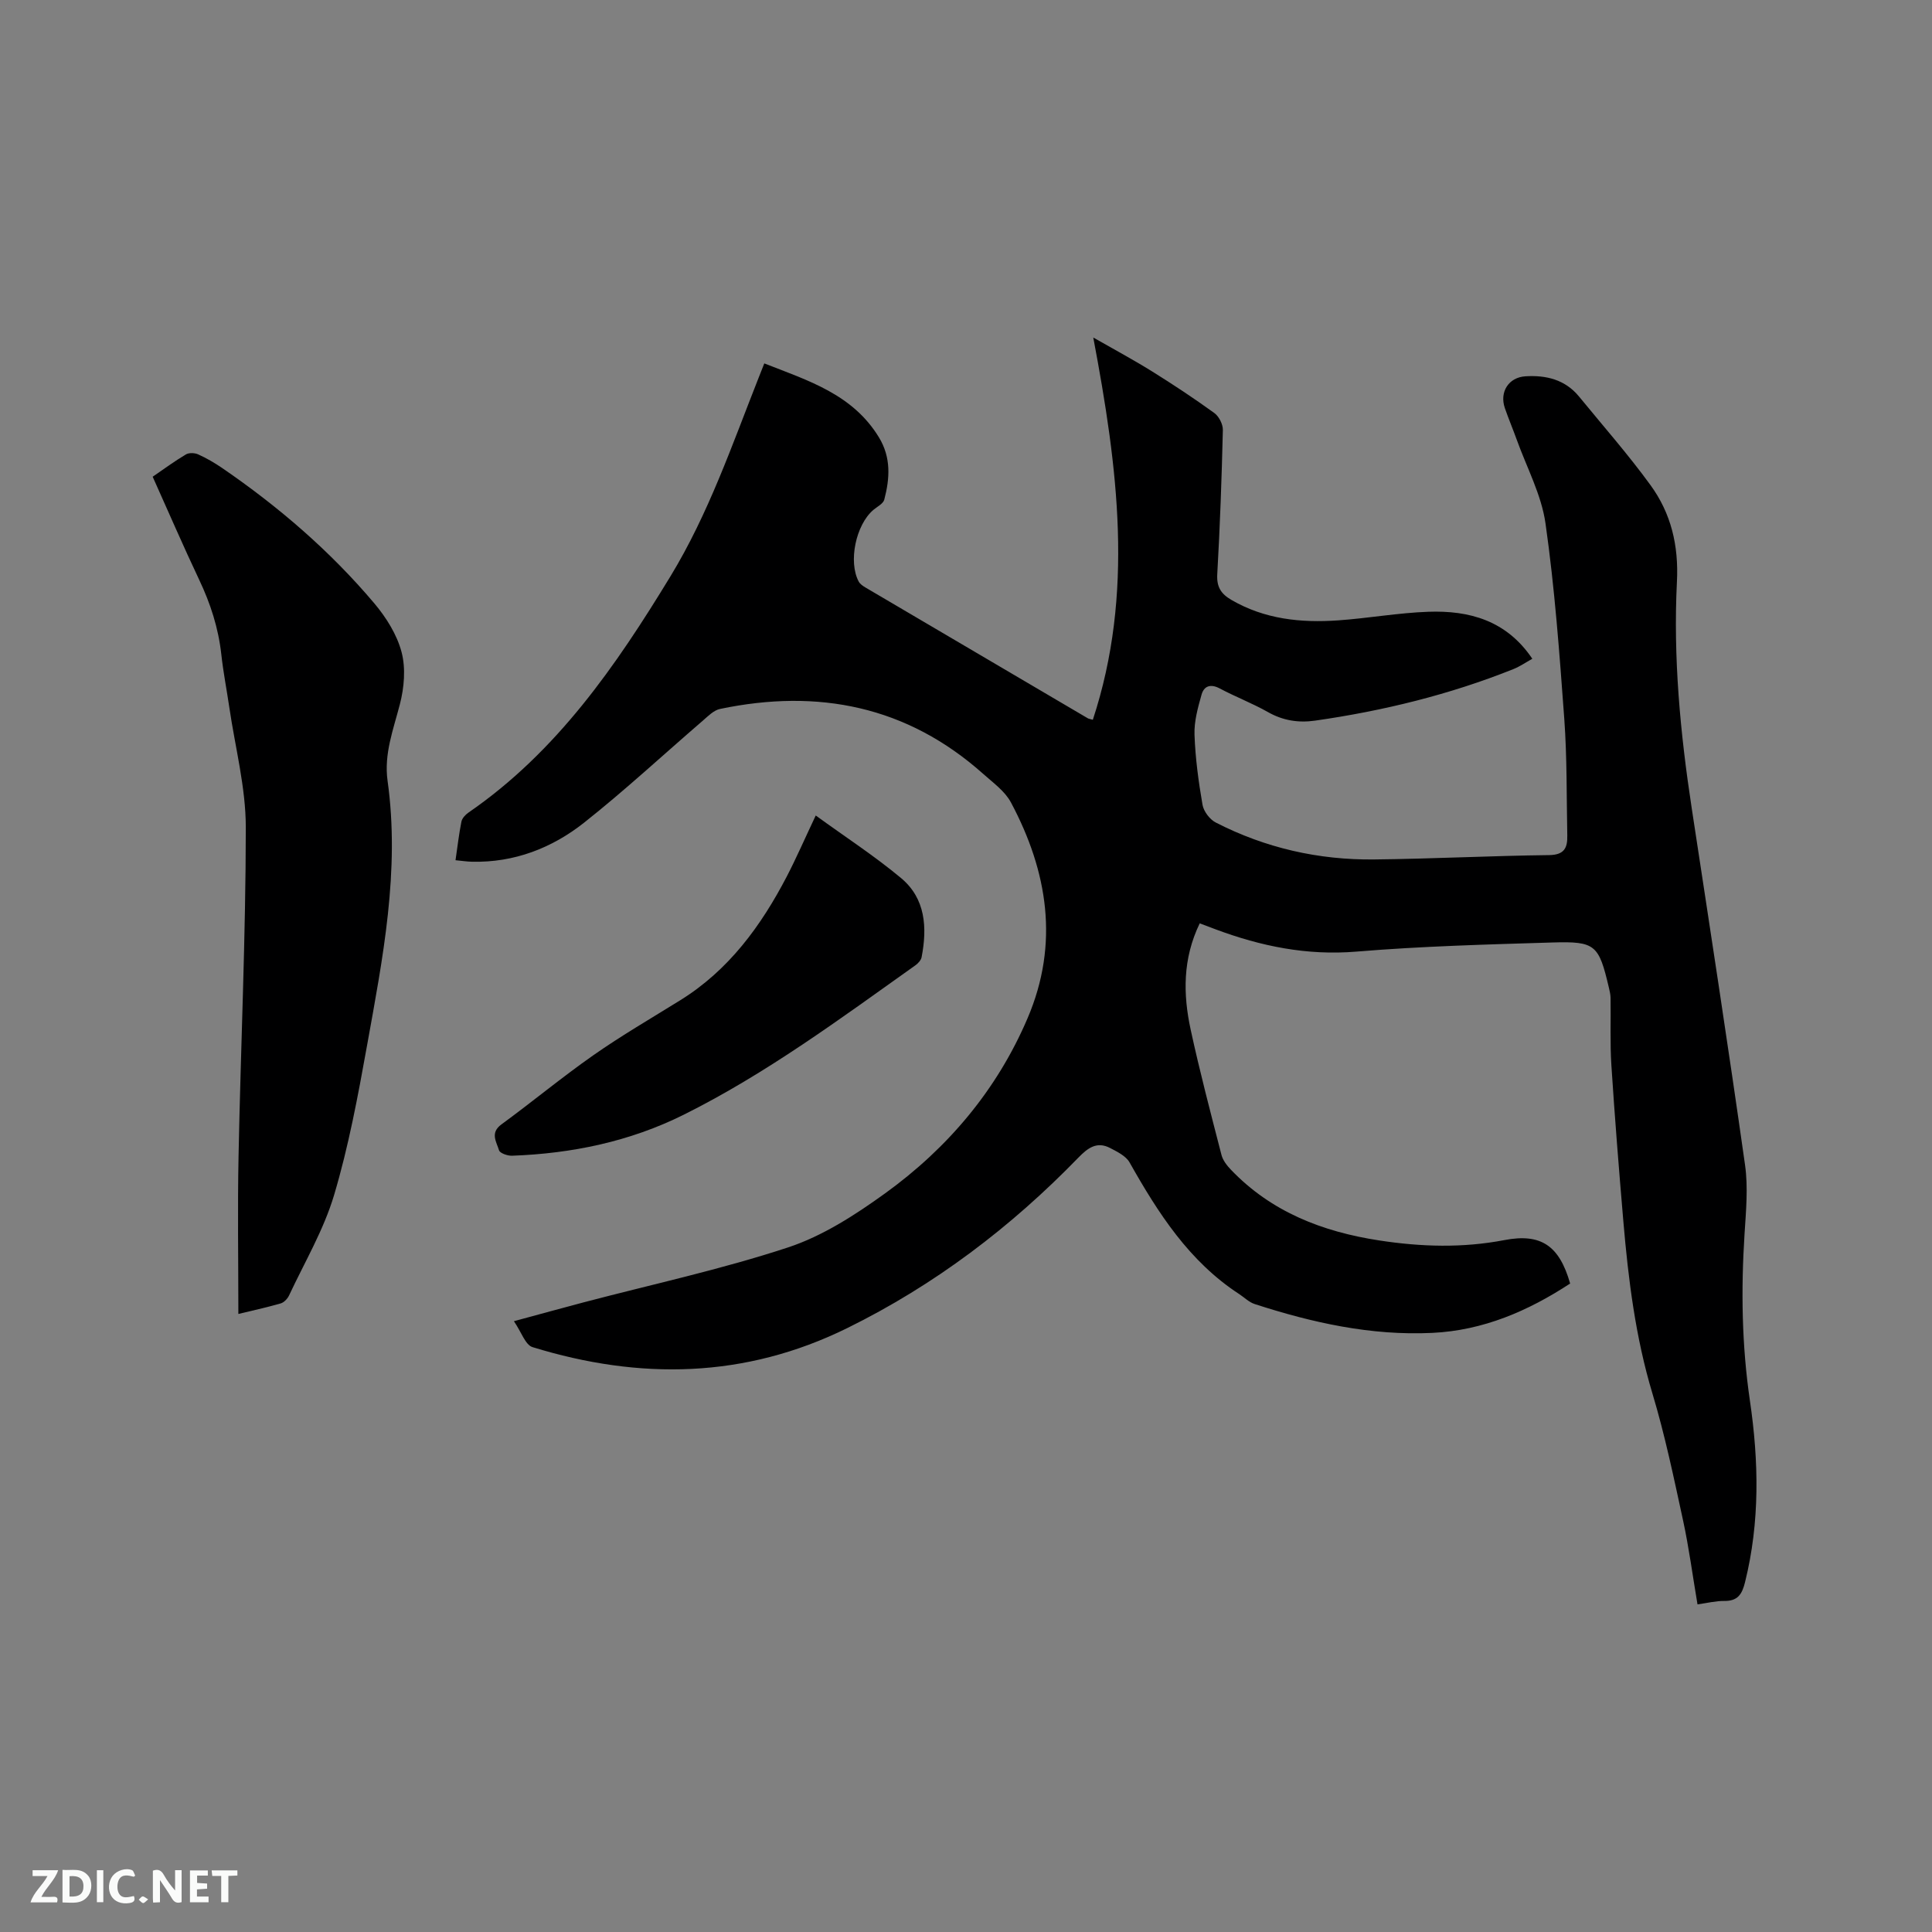 <svg enable-background="new 0 0 400 400" viewBox="0 0 400 400" xmlns="http://www.w3.org/2000/svg"><rect x="0" y="0" width="400" height="400" fill="#808080" stroke="none"/><path d="m248.39 191.17c-3.55 7.33-3.46 14.69-1.87 22.03 1.88 8.69 4.15 17.29 6.37 25.9.29 1.14 1.15 2.24 1.99 3.11 8.37 8.73 18.94 12.81 30.67 14.61 8.67 1.33 17.25 1.59 25.91-.07 7.59-1.46 11.39 1.15 13.62 8.99-8.67 5.68-18 9.72-28.54 10.22-12.66.61-24.85-2.1-36.8-5.98-1.16-.38-2.11-1.36-3.17-2.05-10.38-6.76-16.79-16.78-22.71-27.27-.75-1.33-2.54-2.2-4.01-2.97-2.72-1.43-4.61-.05-6.56 1.96-13.98 14.41-29.76 26.39-47.84 35.3-21.22 10.46-43.01 10.79-65.19 3.96-1.5-.46-2.32-3.14-3.86-5.37 5.51-1.49 9.96-2.72 14.43-3.9 14.13-3.72 28.46-6.81 42.31-11.37 7.17-2.36 13.9-6.72 20.1-11.19 13.01-9.4 23.19-21.44 29.53-36.32 6.56-15.38 4.17-30.31-3.47-44.63-1.24-2.32-3.67-4.06-5.71-5.88-15.79-14.09-34.21-17.72-54.52-13.47-1.29.27-2.46 1.47-3.54 2.41-8.18 7.04-16.11 14.41-24.57 21.11-6.67 5.28-14.49 8.32-23.25 8.11-1.04-.02-2.07-.19-3.4-.31.41-2.82.71-5.42 1.22-7.98.14-.71.83-1.45 1.47-1.89 18.29-12.59 30.5-30.33 41.81-48.91 7.88-12.95 12.75-27.18 18.27-41.15.35-.88.69-1.75 1.16-2.93 9.04 3.55 18.29 6.36 23.74 15.32 2.54 4.18 2.25 8.5 1.1 12.88-.22.85-1.45 1.45-2.25 2.12-3.64 3.08-5.25 10.76-3.03 14.87.28.51.88.91 1.41 1.22 15.33 9.03 30.67 18.05 46.02 27.07.17.1.4.12 1.03.3 8.6-26.1 5.18-52.2.09-79.14 4.42 2.53 8.35 4.63 12.12 6.98 4.4 2.74 8.74 5.61 12.94 8.65.96.7 1.8 2.33 1.77 3.52-.24 9.96-.59 19.92-1.16 29.87-.15 2.64.8 4.07 2.92 5.3 6.9 4.02 14.42 4.78 22.13 4.24 6.23-.44 12.42-1.56 18.65-1.78 8.49-.3 16.18 1.79 21.53 9.73-1.38.77-2.58 1.6-3.89 2.13-13.24 5.3-26.99 8.66-41.09 10.68-3.44.49-6.66-.01-9.77-1.78-3.22-1.82-6.71-3.15-9.98-4.89-1.9-1.01-3.25-.49-3.75 1.28-.76 2.7-1.56 5.55-1.46 8.31.17 4.86.83 9.72 1.66 14.51.24 1.37 1.5 3.03 2.75 3.67 10.27 5.27 21.28 7.77 32.79 7.64 12.08-.13 24.14-.76 36.22-.9 3.17-.04 3.81-1.53 3.76-4.03-.16-8.05-.04-16.13-.62-24.15-.99-13.52-1.98-27.08-3.89-40.49-.84-5.94-3.89-11.58-5.96-17.35-.79-2.19-1.7-4.34-2.46-6.54-1.14-3.33.79-6.35 4.25-6.57 4.31-.27 8.24.68 11.13 4.21 4.96 6.06 10.15 11.96 14.75 18.28 4.28 5.87 5.88 12.49 5.5 20.04-.79 15.69.69 31.34 3.06 46.88 3.75 24.61 7.55 49.21 11.04 73.86.66 4.66.2 9.53-.1 14.28-.74 11.55-.58 23.01 1.11 34.53 1.84 12.52 2.09 25.11-1.01 37.59-.63 2.55-1.54 3.91-4.31 3.88-1.75-.02-3.51.43-5.53.71-1.02-6-1.77-11.77-3-17.43-1.91-8.79-3.74-17.63-6.33-26.22-3.51-11.66-4.99-23.59-6.02-35.63-.92-10.77-1.78-21.54-2.48-32.32-.3-4.63-.1-9.3-.17-13.95-.01-.73-.19-1.47-.36-2.19-2.07-8.8-2.77-9.57-11.64-9.3-13.55.41-27.12.77-40.62 1.89-10.24.85-19.78-1.11-29.2-4.63-.99-.36-1.98-.74-3.24-1.22z" fill="#000001"/><path d="m49.35 272.04c0-11.15-.18-21.94.04-32.73.45-22.67 1.49-45.34 1.5-68.01 0-8.28-2.2-16.55-3.41-24.83-.54-3.67-1.26-7.31-1.66-10.99-.6-5.43-2.23-10.49-4.57-15.42-3.3-6.97-6.36-14.06-9.64-21.36 2.33-1.6 4.53-3.22 6.87-4.61.65-.39 1.84-.34 2.56-.01 1.73.78 3.39 1.75 4.96 2.82 11.68 8.01 22.36 17.19 31.5 28.02 2.46 2.92 4.69 6.47 5.64 10.09.89 3.36.54 7.36-.35 10.8-1.35 5.23-3.32 10.29-2.55 15.83 2.6 18.59-.99 36.72-4.25 54.83-1.87 10.4-3.81 20.85-6.82 30.95-2.15 7.22-6.1 13.9-9.32 20.78-.32.69-1.05 1.46-1.74 1.66-3.04.87-6.12 1.54-8.76 2.18z" fill="#000001"/><path d="m168.89 168.84c6.14 4.46 12.18 8.38 17.67 12.96 5.08 4.24 5.43 10.25 4.25 16.37-.12.63-.73 1.29-1.29 1.69-15.53 11.04-30.86 22.41-47.98 30.94-11.15 5.55-23.14 8.03-35.54 8.48-.92.03-2.49-.52-2.68-1.12-.52-1.73-1.91-3.61.49-5.36 6.41-4.69 12.53-9.77 19.03-14.32 5.8-4.06 11.94-7.63 17.97-11.37 10.07-6.24 16.75-15.4 22.1-25.67 1.98-3.83 3.71-7.8 5.98-12.6z" fill="#000001"/><g fill="#fafbfa"><path d="m37.59 393.81c-.92.31-1.52.05-2-.78-.7-1.2-1.52-2.34-2.47-3.78v4.59c-.55.03-.95.05-1.41.07-.03-.37-.06-.64-.06-.91 0-1.91 0-3.81 0-5.7 1.13-.41 1.77-.03 2.29.91.62 1.11 1.38 2.14 2.31 3.19v-4.2h1.35v6.61z"/><path d="m12.94 393.88v-6.75c1.9.19 3.93-.54 5.37 1.29.8 1.01.78 2.88.03 3.97-1.37 1.97-3.4 1.51-5.4 1.49m1.45-1.22c2.04.12 2.92-.58 2.89-2.21-.03-1.51-.98-2.19-2.89-2z"/><path d="m11.81 393.87h-5.49c.68-2.18 2.47-3.48 3.51-5.45h-3.08v-1.21h5.29c-.71 2.13-2.44 3.48-3.47 5.51.86 0 1.63.04 2.39-.01.79-.05 1.14.21.85 1.16"/><path d="m39.33 393.86v-6.61h3.7v1.07h-2.22v1.52c.68.04 1.34.09 2.07.13v1.07c-.72.05-1.38.09-2.1.14v1.48h2.4v1.19h-3.85z"/><path d="m27.71 388.56c-1.15-.3-2.46-.61-3.1.64-.37.73-.41 1.93-.06 2.67.63 1.35 1.99.93 3.17.68.35.94-.01 1.32-.93 1.46-1.62.25-3.05-.27-3.76-1.48-.73-1.24-.6-3.03.31-4.17.88-1.11 2.71-1.7 4-1.16.32.13.44.74.65 1.12-.1.08-.19.16-.28.24"/><path d="m49.15 387.24v1.07c-.59.02-1.17.05-1.87.08v5.44h-1.48v-5.44h-1.85c-.05-.4-.08-.73-.13-1.15z"/><path d="m20.06 387.21h1.33v6.62h-1.33z"/><path d="m30.68 393.25c-.49.38-.8.79-1.05.76-.32-.05-.6-.45-.9-.7.26-.24.51-.64.8-.67.29-.04.62.3 1.15.61"/></g></svg>